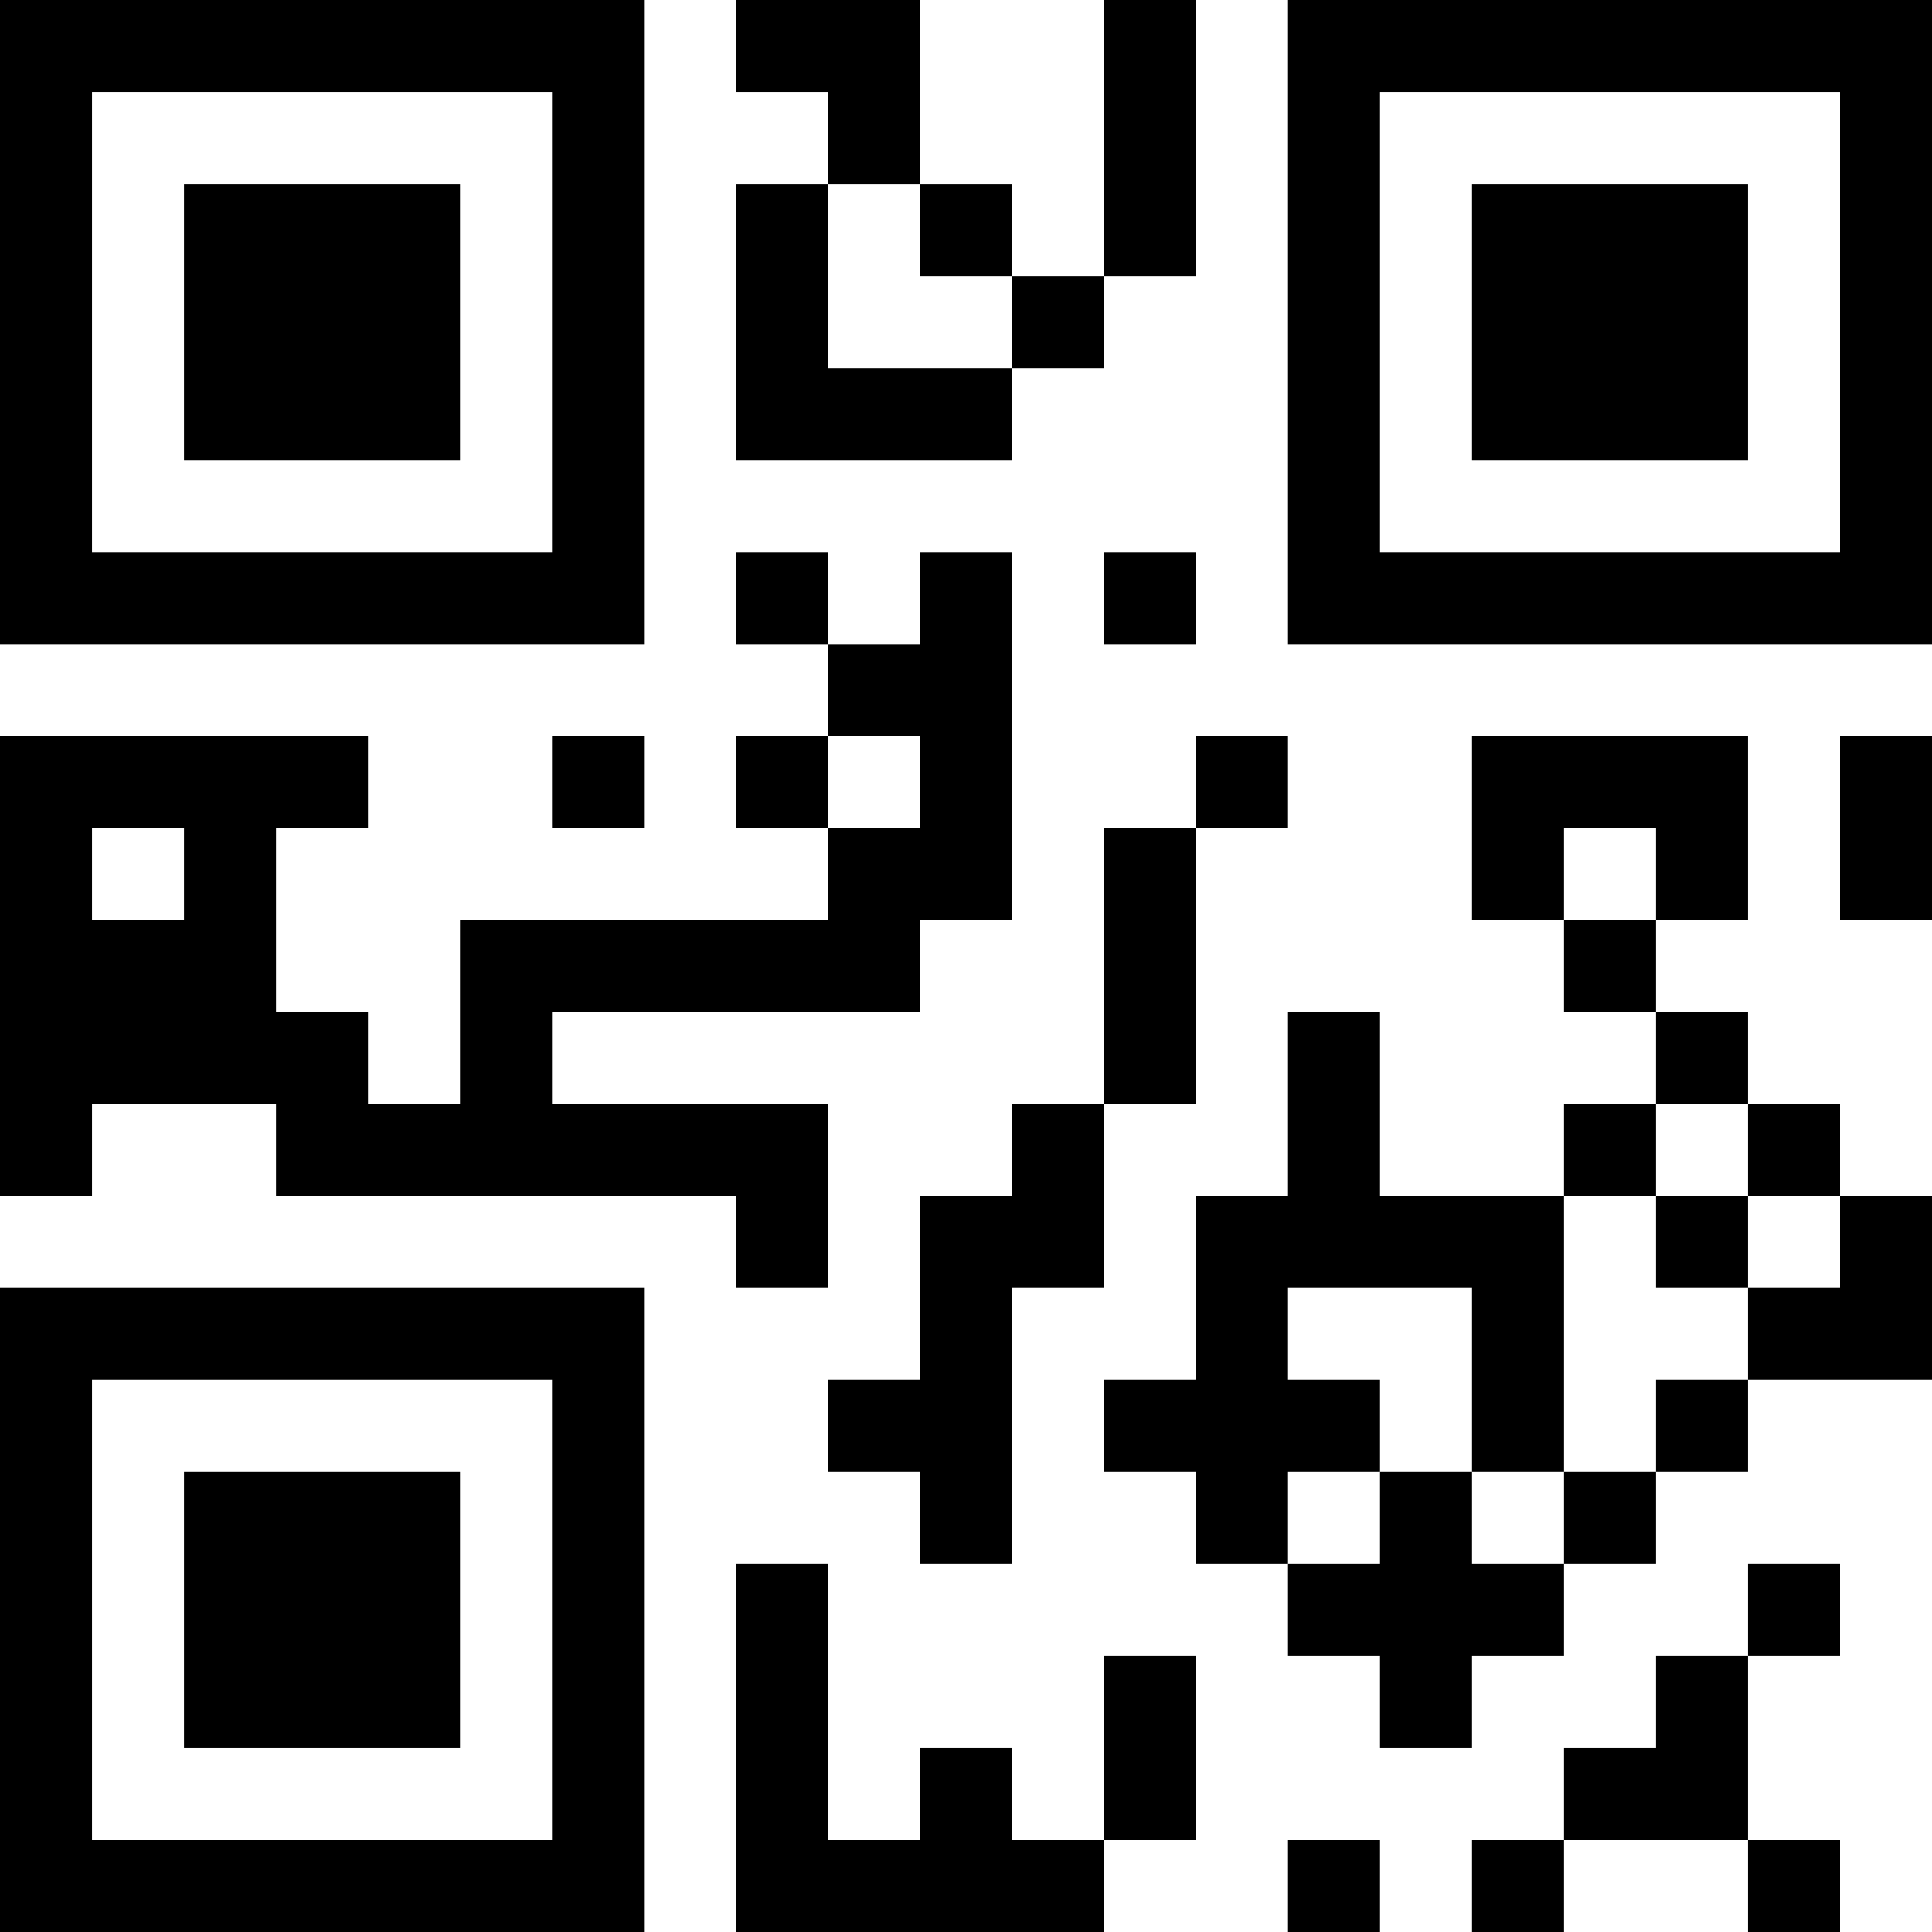 <svg xmlns="http://www.w3.org/2000/svg" version="1.1" width="100" height="100" viewBox="0 0 100 100"><rect x="0" y="0" width="100" height="100" fill="#ffffff"/><g transform="scale(4.762)"><g transform="translate(0,0)"><path fill-rule="evenodd" d="M8 0L8 1L9 1L9 2L8 2L8 5L11 5L11 4L12 4L12 3L13 3L13 0L12 0L12 3L11 3L11 2L10 2L10 0ZM9 2L9 4L11 4L11 3L10 3L10 2ZM8 6L8 7L9 7L9 8L8 8L8 9L9 9L9 10L5 10L5 12L4 12L4 11L3 11L3 9L4 9L4 8L0 8L0 13L1 13L1 12L3 12L3 13L8 13L8 14L9 14L9 12L6 12L6 11L10 11L10 10L11 10L11 6L10 6L10 7L9 7L9 6ZM12 6L12 7L13 7L13 6ZM6 8L6 9L7 9L7 8ZM9 8L9 9L10 9L10 8ZM13 8L13 9L12 9L12 12L11 12L11 13L10 13L10 15L9 15L9 16L10 16L10 17L11 17L11 14L12 14L12 12L13 12L13 9L14 9L14 8ZM16 8L16 10L17 10L17 11L18 11L18 12L17 12L17 13L15 13L15 11L14 11L14 13L13 13L13 15L12 15L12 16L13 16L13 17L14 17L14 18L15 18L15 19L16 19L16 18L17 18L17 17L18 17L18 16L19 16L19 15L21 15L21 13L20 13L20 12L19 12L19 11L18 11L18 10L19 10L19 8ZM20 8L20 10L21 10L21 8ZM1 9L1 10L2 10L2 9ZM17 9L17 10L18 10L18 9ZM18 12L18 13L17 13L17 16L16 16L16 14L14 14L14 15L15 15L15 16L14 16L14 17L15 17L15 16L16 16L16 17L17 17L17 16L18 16L18 15L19 15L19 14L20 14L20 13L19 13L19 12ZM18 13L18 14L19 14L19 13ZM8 17L8 21L12 21L12 20L13 20L13 18L12 18L12 20L11 20L11 19L10 19L10 20L9 20L9 17ZM19 17L19 18L18 18L18 19L17 19L17 20L16 20L16 21L17 21L17 20L19 20L19 21L20 21L20 20L19 20L19 18L20 18L20 17ZM14 20L14 21L15 21L15 20ZM0 0L0 7L7 7L7 0ZM1 1L1 6L6 6L6 1ZM2 2L2 5L5 5L5 2ZM14 0L14 7L21 7L21 0ZM15 1L15 6L20 6L20 1ZM16 2L16 5L19 5L19 2ZM0 14L0 21L7 21L7 14ZM1 15L1 20L6 20L6 15ZM2 16L2 19L5 19L5 16Z" fill="#000000"/></g></g></svg>